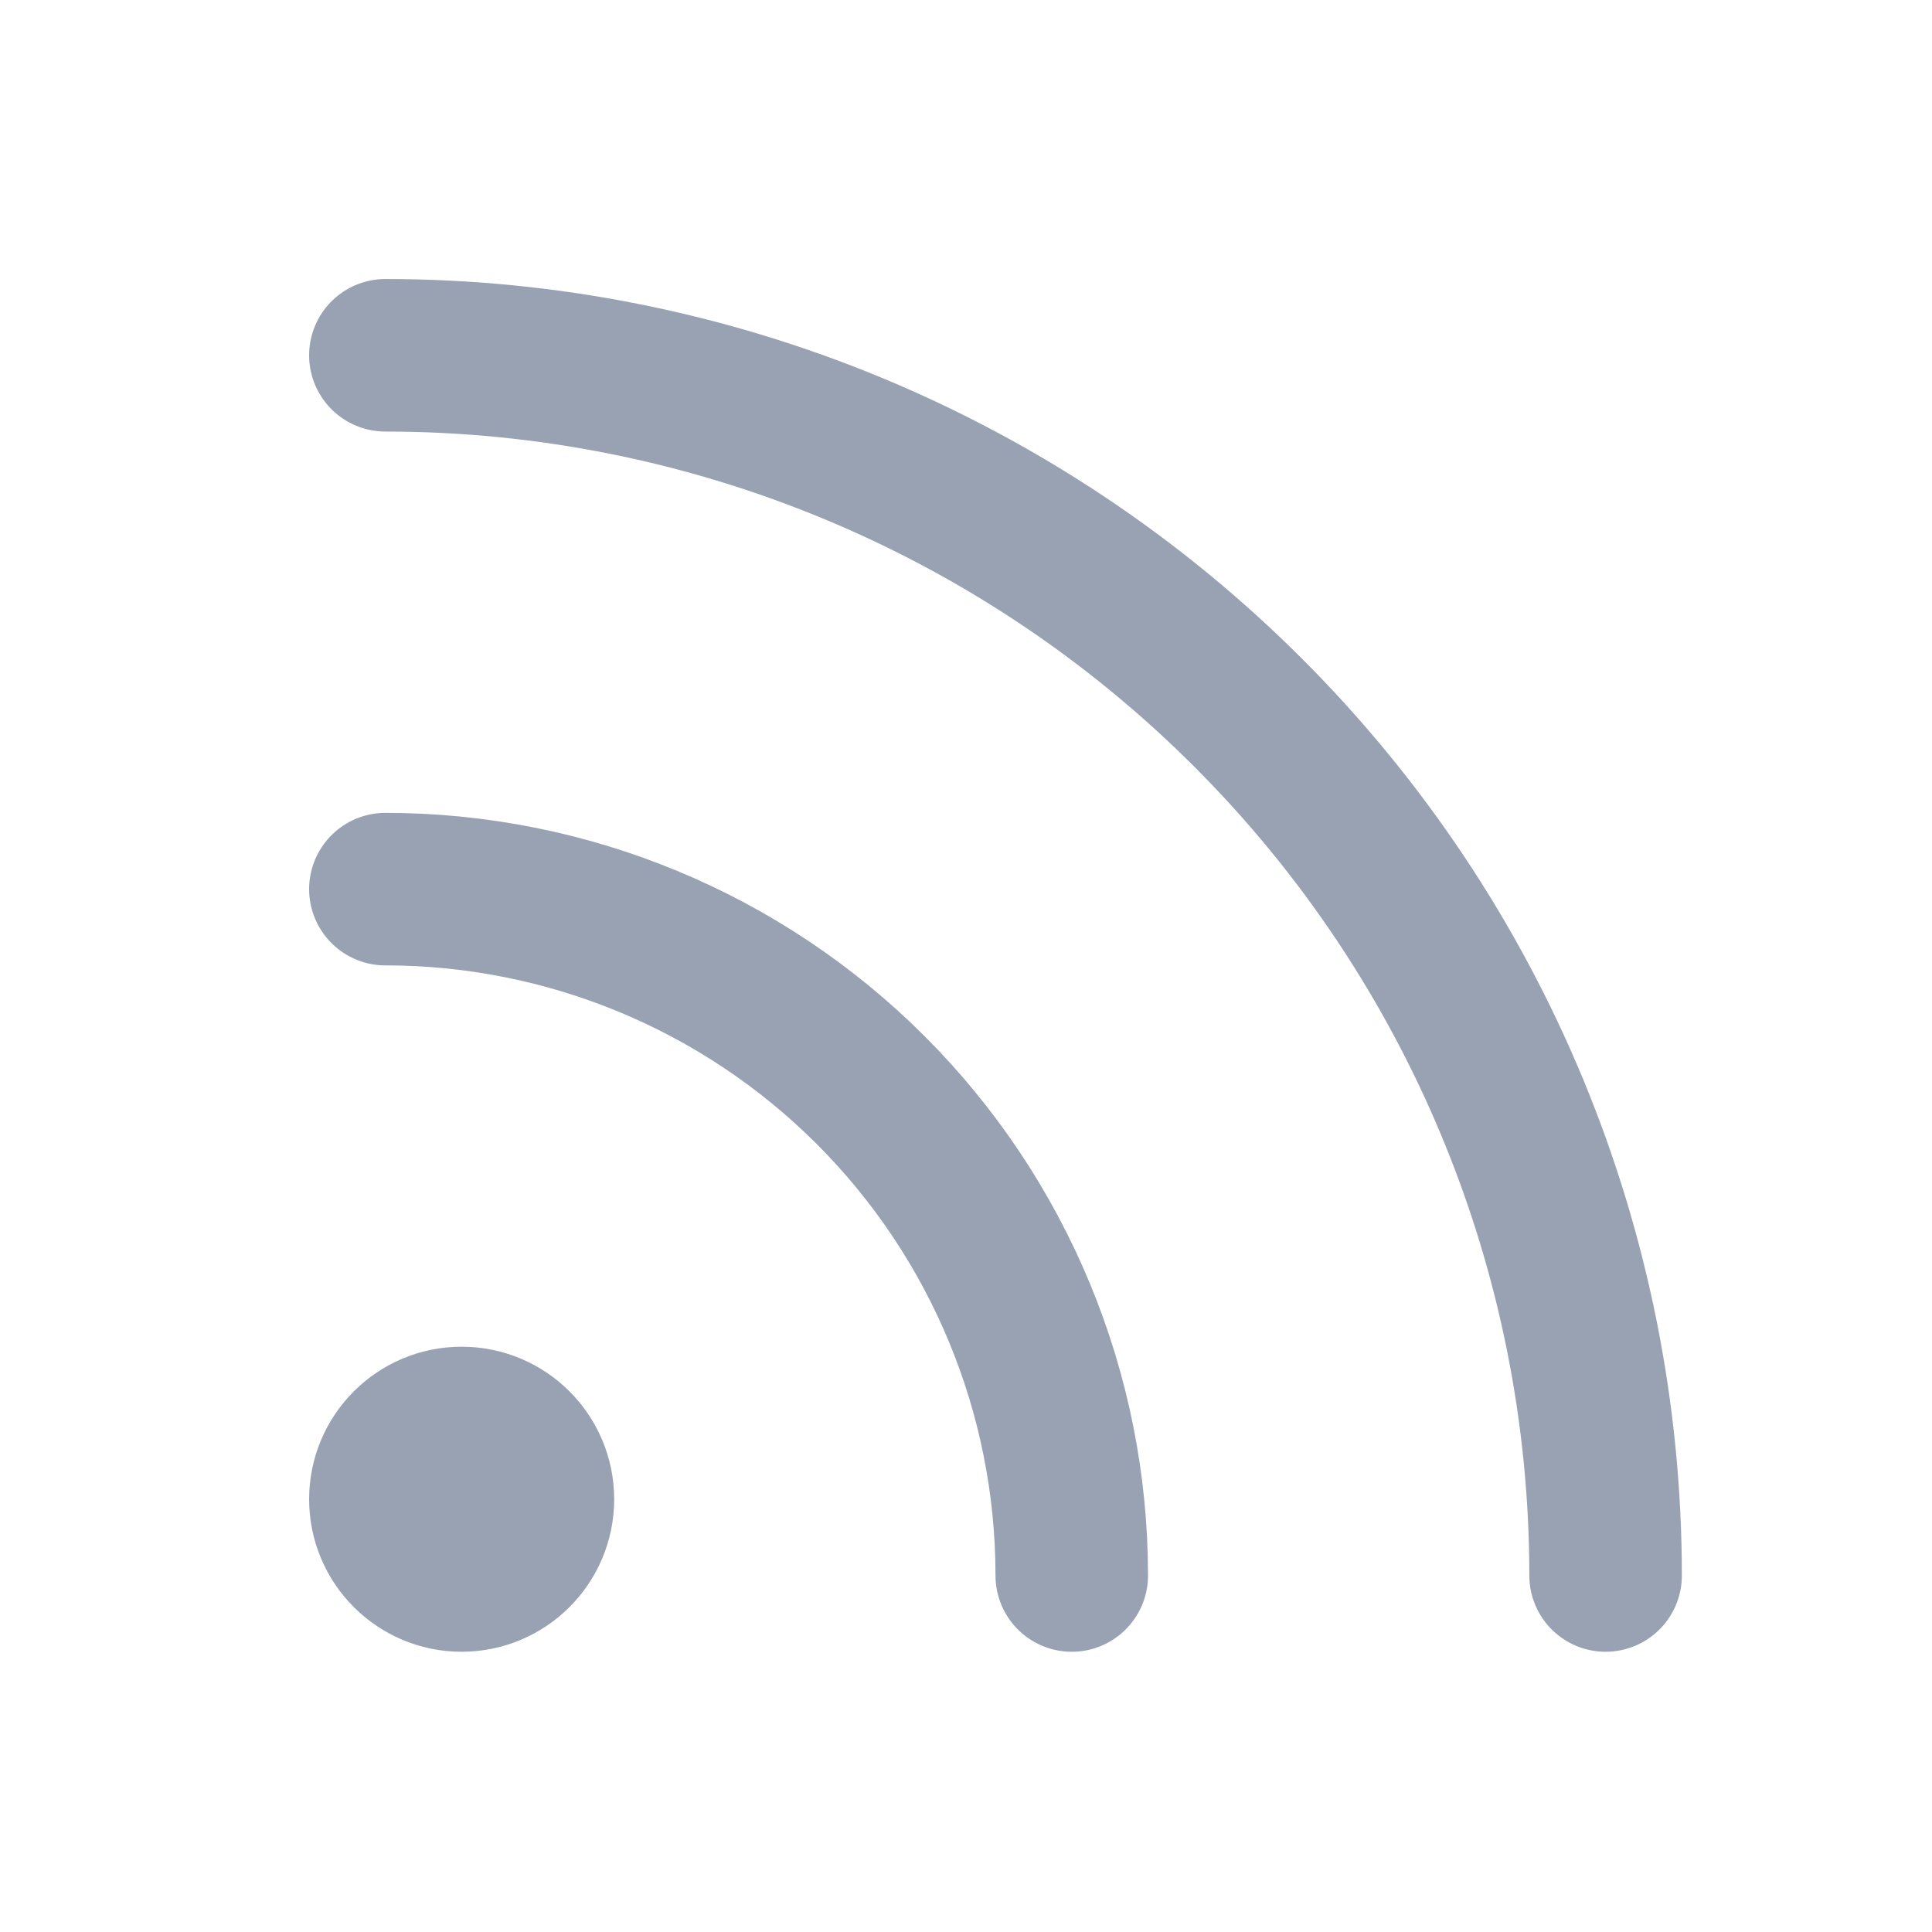 <svg width="19" height="19" viewBox="0 0 19 19" fill="none" xmlns="http://www.w3.org/2000/svg">
<path d="M3.79 8.744C5.58 8.744 7.297 9.455 8.563 10.721C9.829 11.987 10.54 13.704 10.54 15.494M3.79 3.494C6.973 3.494 10.025 4.758 12.275 7.009C14.526 9.259 15.79 12.311 15.79 15.494M5.29 14.744C5.29 15.158 4.954 15.494 4.54 15.494C4.126 15.494 3.79 15.158 3.79 14.744C3.79 14.33 4.126 13.994 4.54 13.994C4.954 13.994 5.29 14.33 5.29 14.744Z" stroke="#98A2B3" stroke-width="1.5" stroke-linecap="round" stroke-linejoin="round"/>
</svg>
